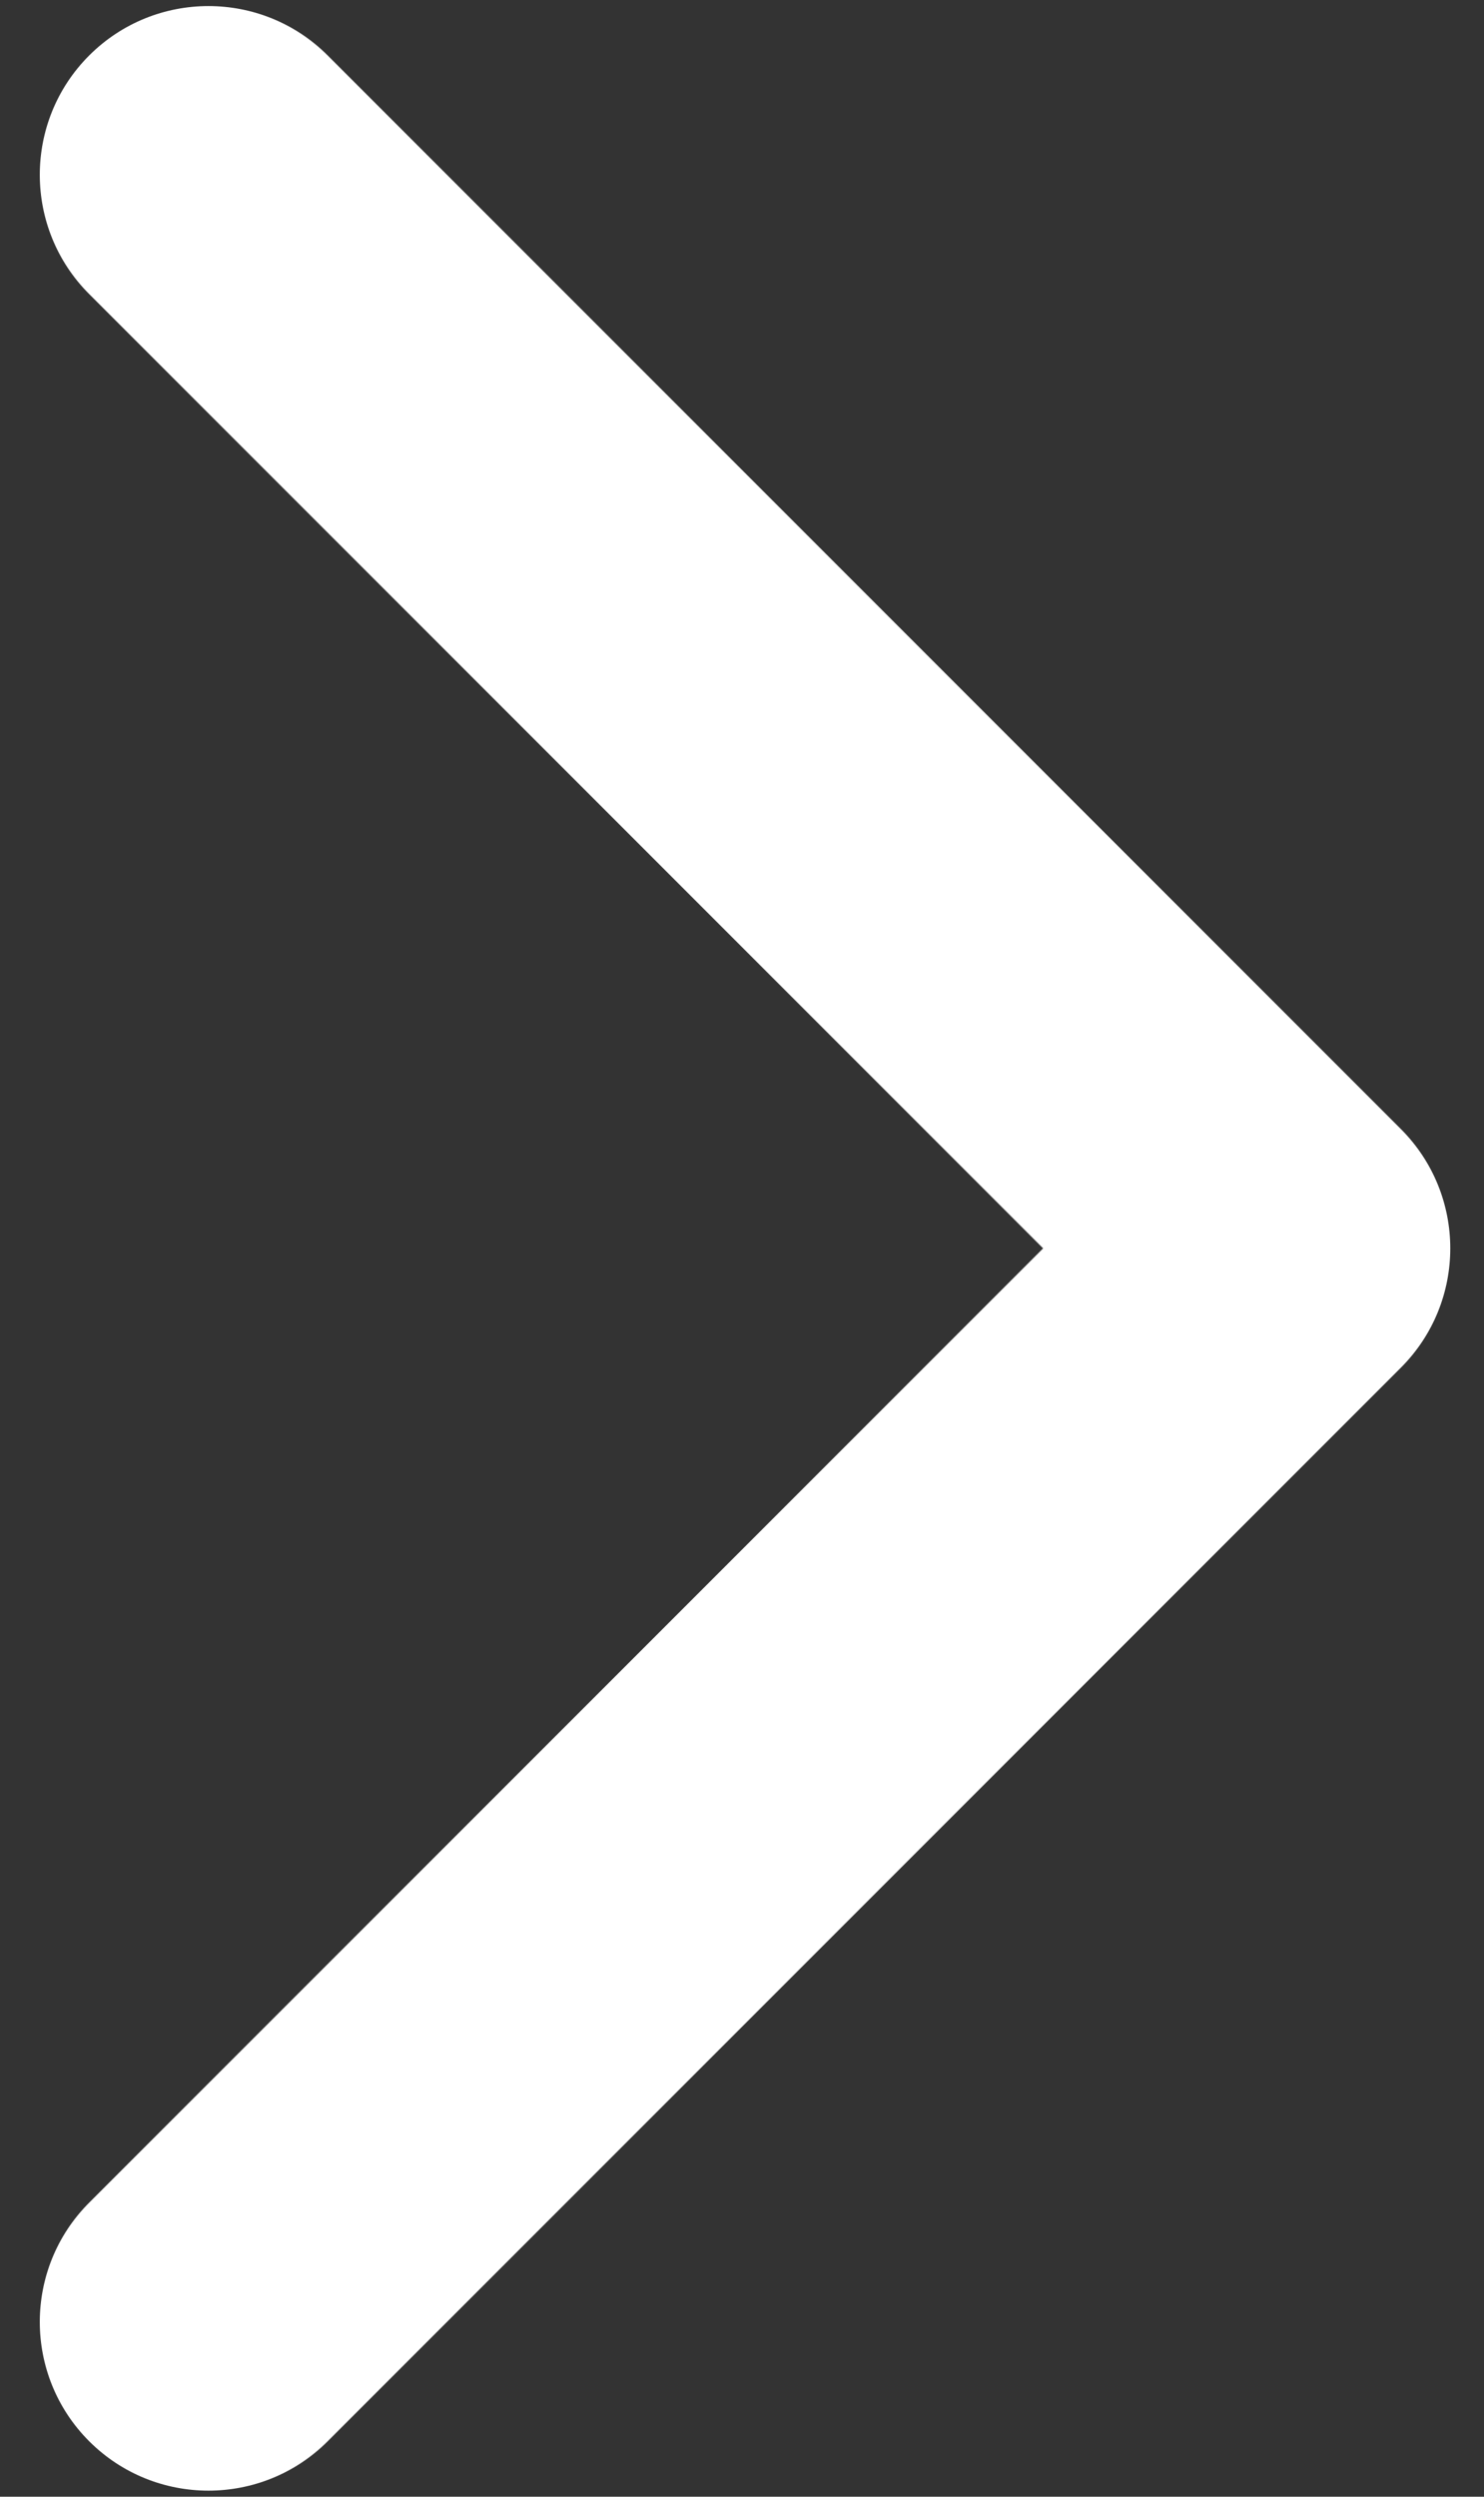 <svg width="22" height="37" viewBox="0 0 22 37" fill="none" xmlns="http://www.w3.org/2000/svg">
<rect x="0" y="0" width="22" height="37" fill="#333333" stroke="none"/>
<path d="M20.768 20.268C21.744 19.291 21.744 17.709 20.768 16.732L4.858 0.822C3.882 -0.154 2.299 -0.154 1.322 0.822C0.346 1.799 0.346 3.382 1.322 4.358L15.464 18.5L1.322 32.642C0.346 33.618 0.346 35.201 1.322 36.178C2.299 37.154 3.882 37.154 4.858 36.178L20.768 20.268ZM18 21H19V16H18V21Z" fill="white"/>
</svg>
